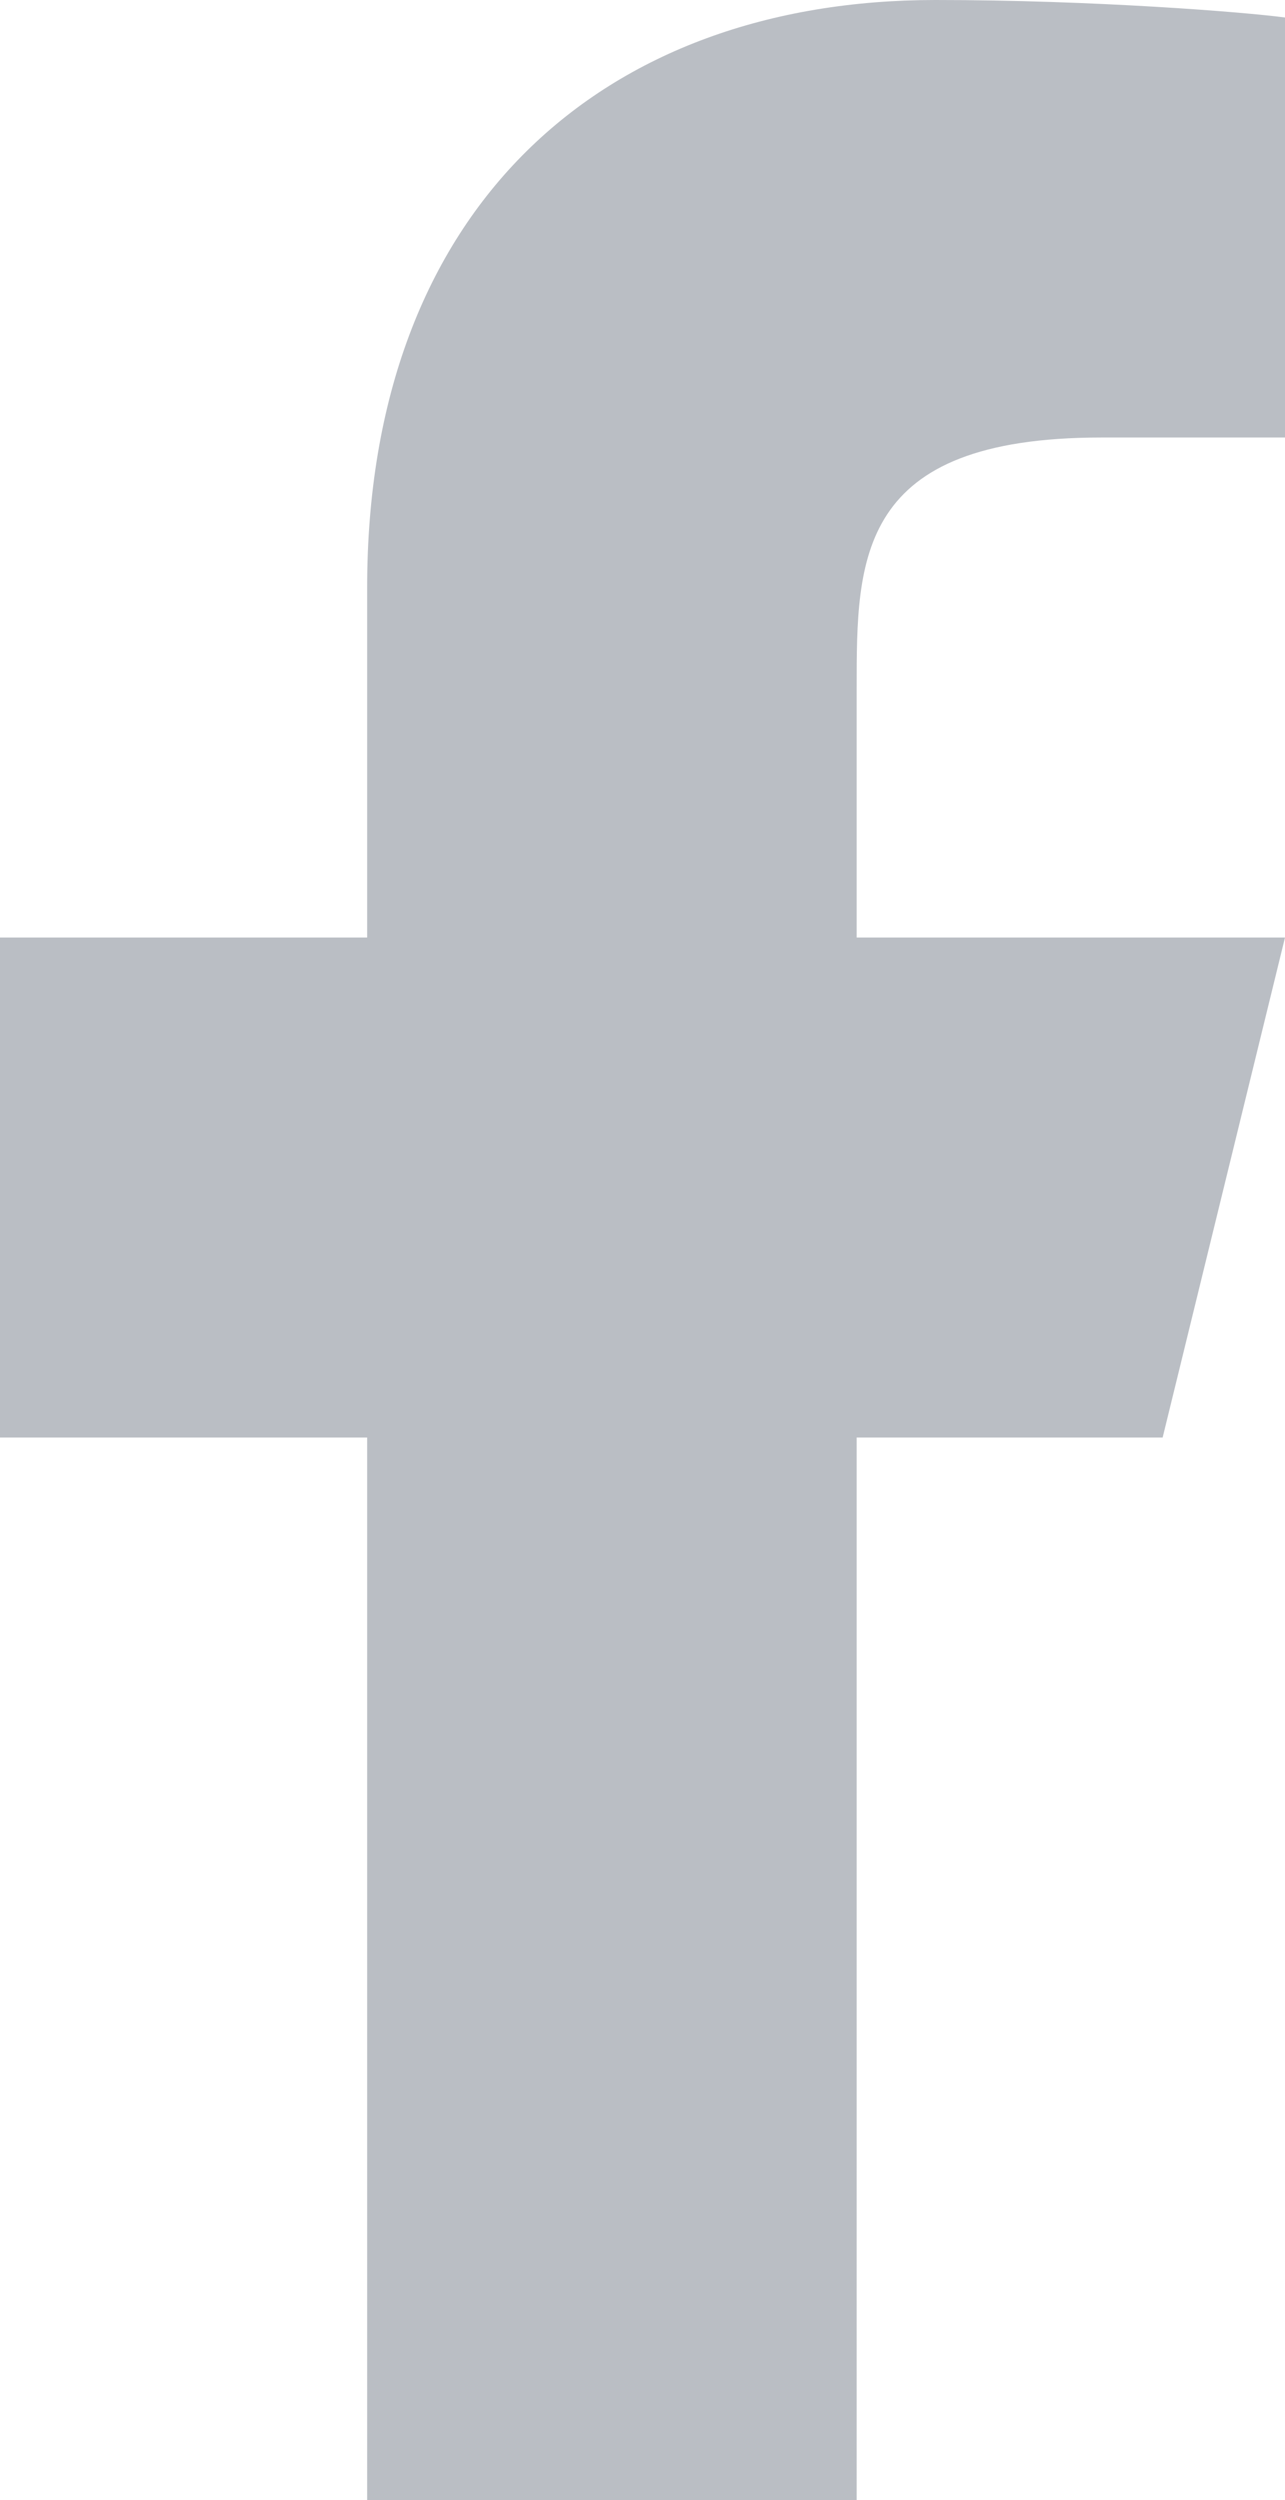 <svg width="18" height="35" viewBox="0 0 18 35" fill="none" xmlns="http://www.w3.org/2000/svg">
<path d="M12 20.125H16.286L18 13.125H12V9.625C12 7.822 12 6.125 15.429 6.125H18V0.245C17.441 0.17 15.331 0 13.102 0C8.448 0 5.143 2.9 5.143 8.225V13.125H0V20.125H5.143V35H12V20.125Z" fill="#BABEC4"/>
</svg>
